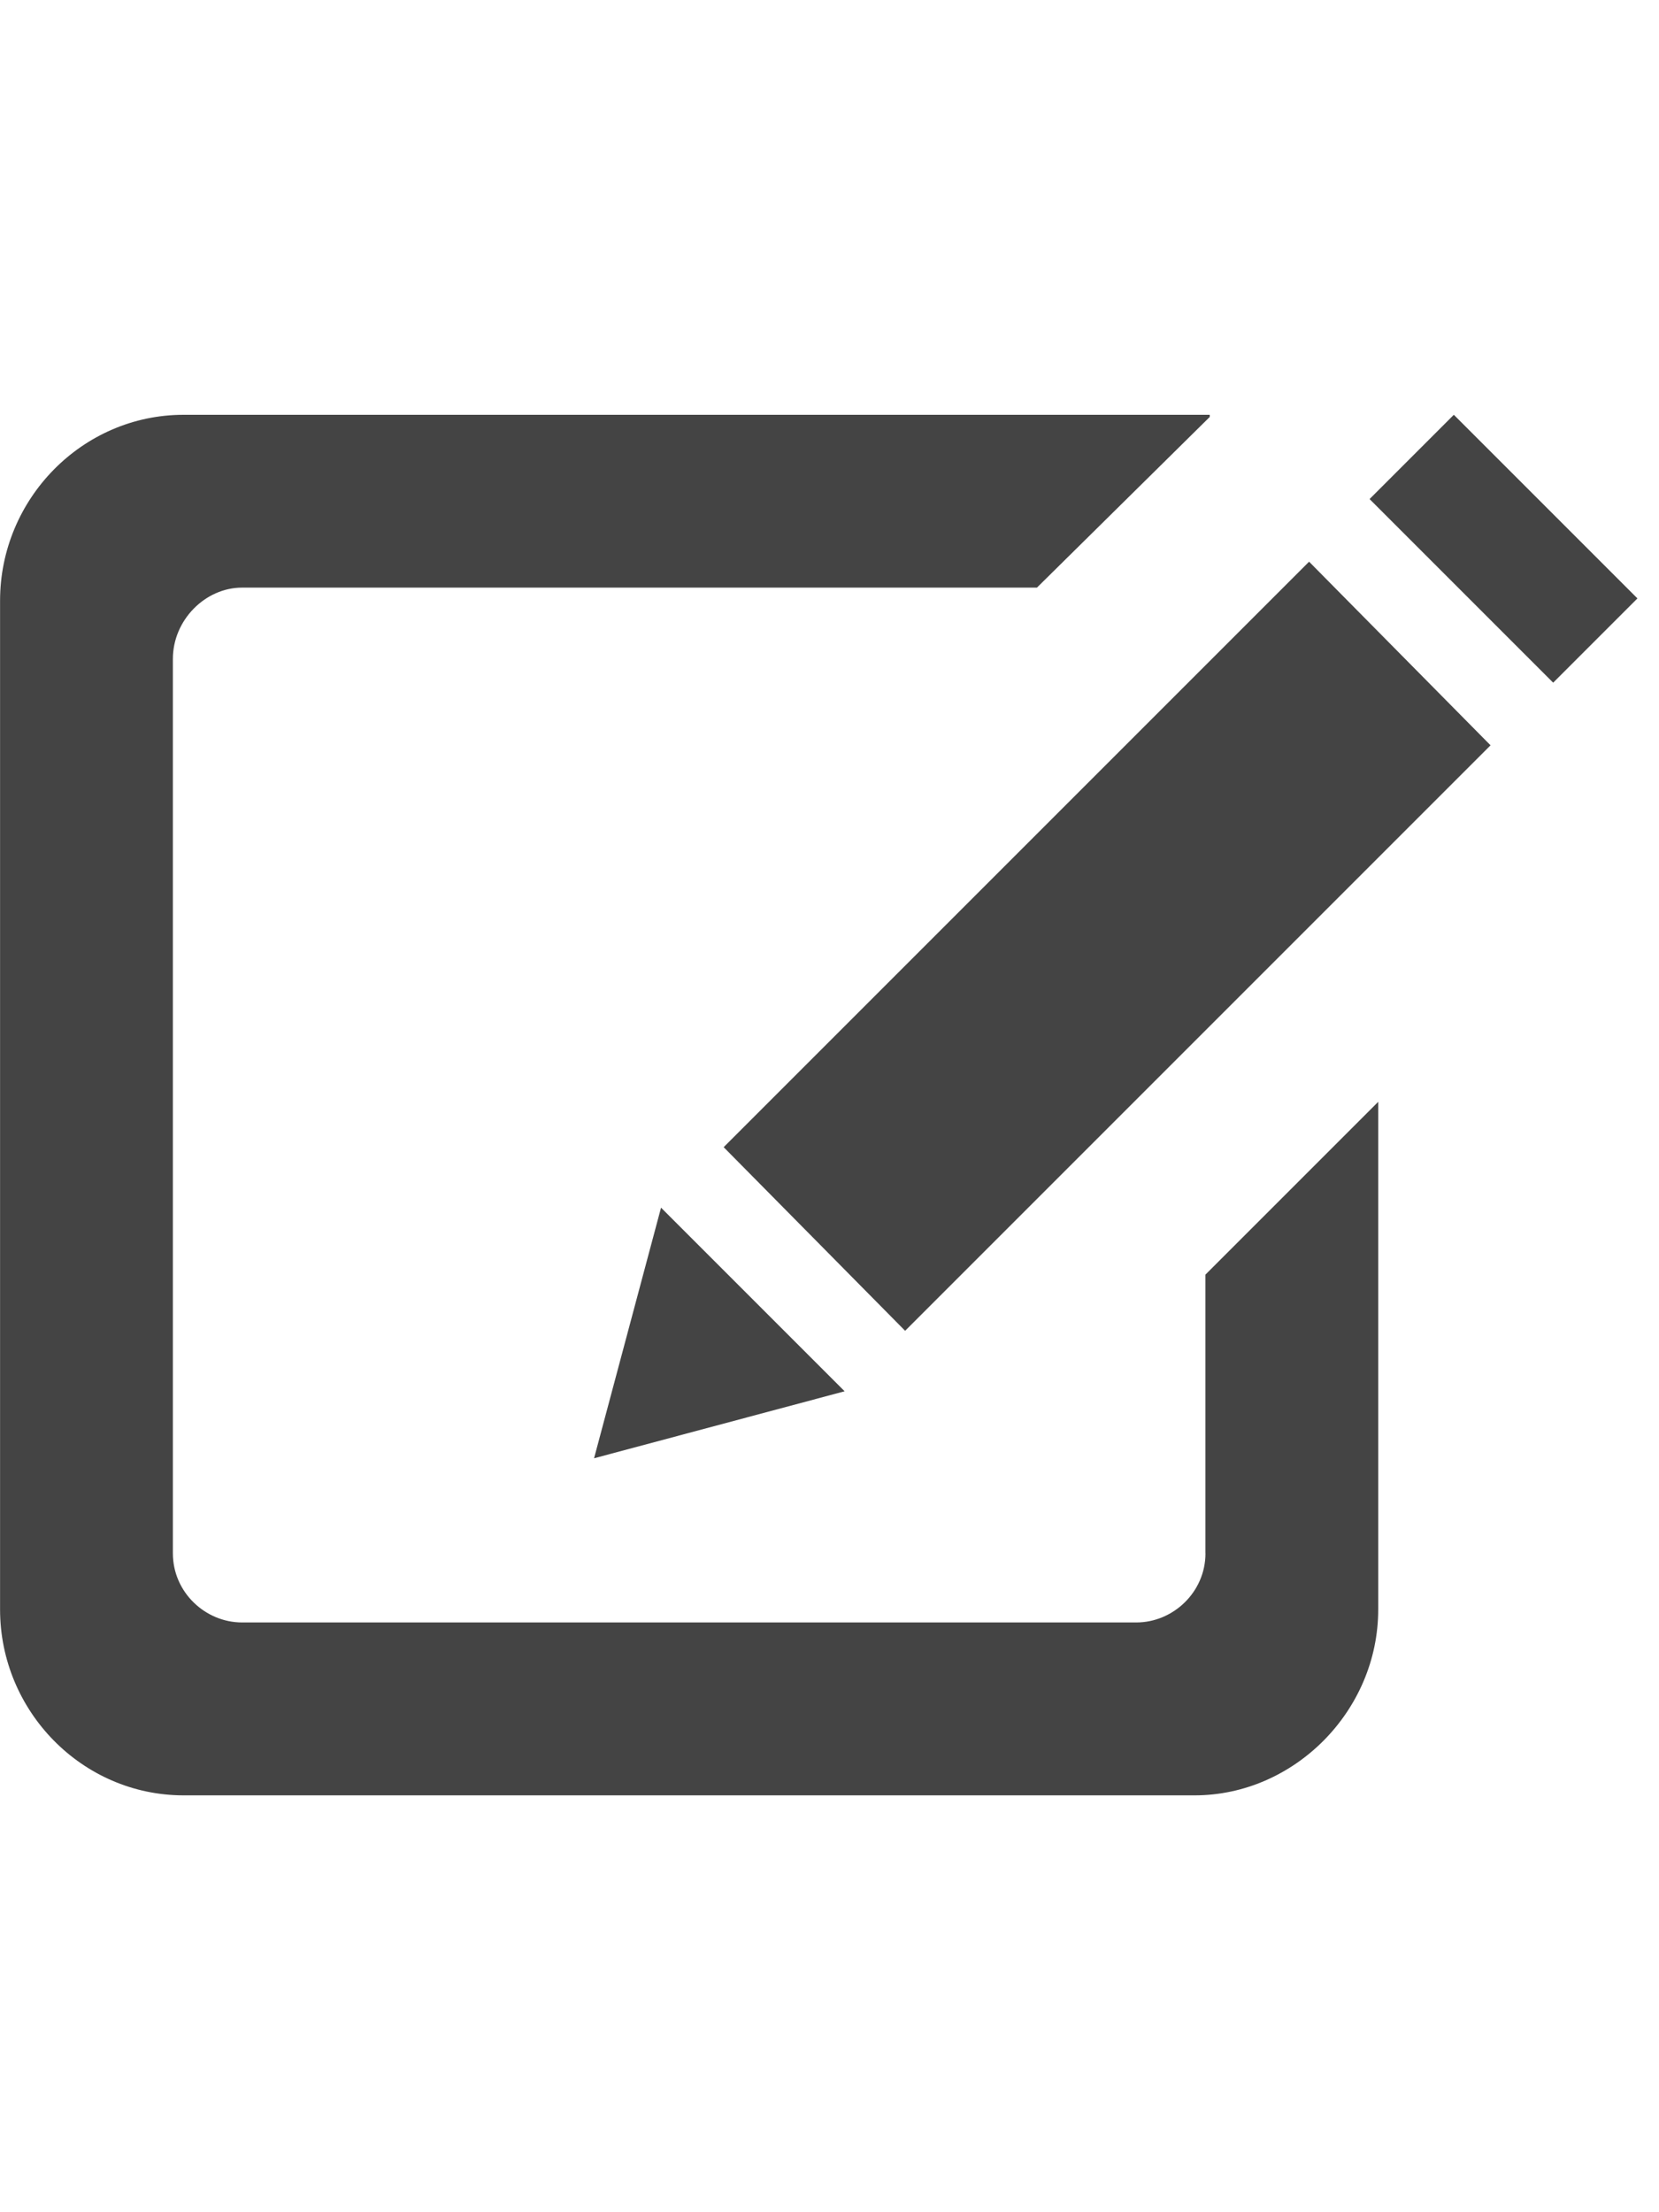 <?xml version="1.0" encoding="utf-8"?>
<!-- Generated by IcoMoon.io -->
<!DOCTYPE svg PUBLIC "-//W3C//DTD SVG 1.1//EN" "http://www.w3.org/Graphics/SVG/1.1/DTD/svg11.dtd">
<svg version="1.1" xmlns="http://www.w3.org/2000/svg" xmlns:xlink="http://www.w3.org/1999/xlink" width="24" height="32" viewBox="0 0 24 32">
<path fill="#444444" d="M17.438 22.469v-4.031l2.5-2.5v7.344c0 1.469-1.219 2.688-2.656 2.688h-14.625c-1.469 0-2.656-1.219-2.656-2.688v-14.594c0-1.469 1.188-2.688 2.656-2.688h14.844v0.031l-2.5 2.469h-11.5c-0.531 0-1 0.469-1 1.031v12.938c0 0.563 0.469 1 1 1h12.938c0.531 0 1-0.438 1-1zM19.813 7.219l2.656 2.656 1.219-1.219-2.656-2.656zM10.469 16.594l2.625 2.656 8.469-8.469-2.625-2.656zM8.594 21.094l3.625-0.969-2.656-2.656z"></path>
</svg>
